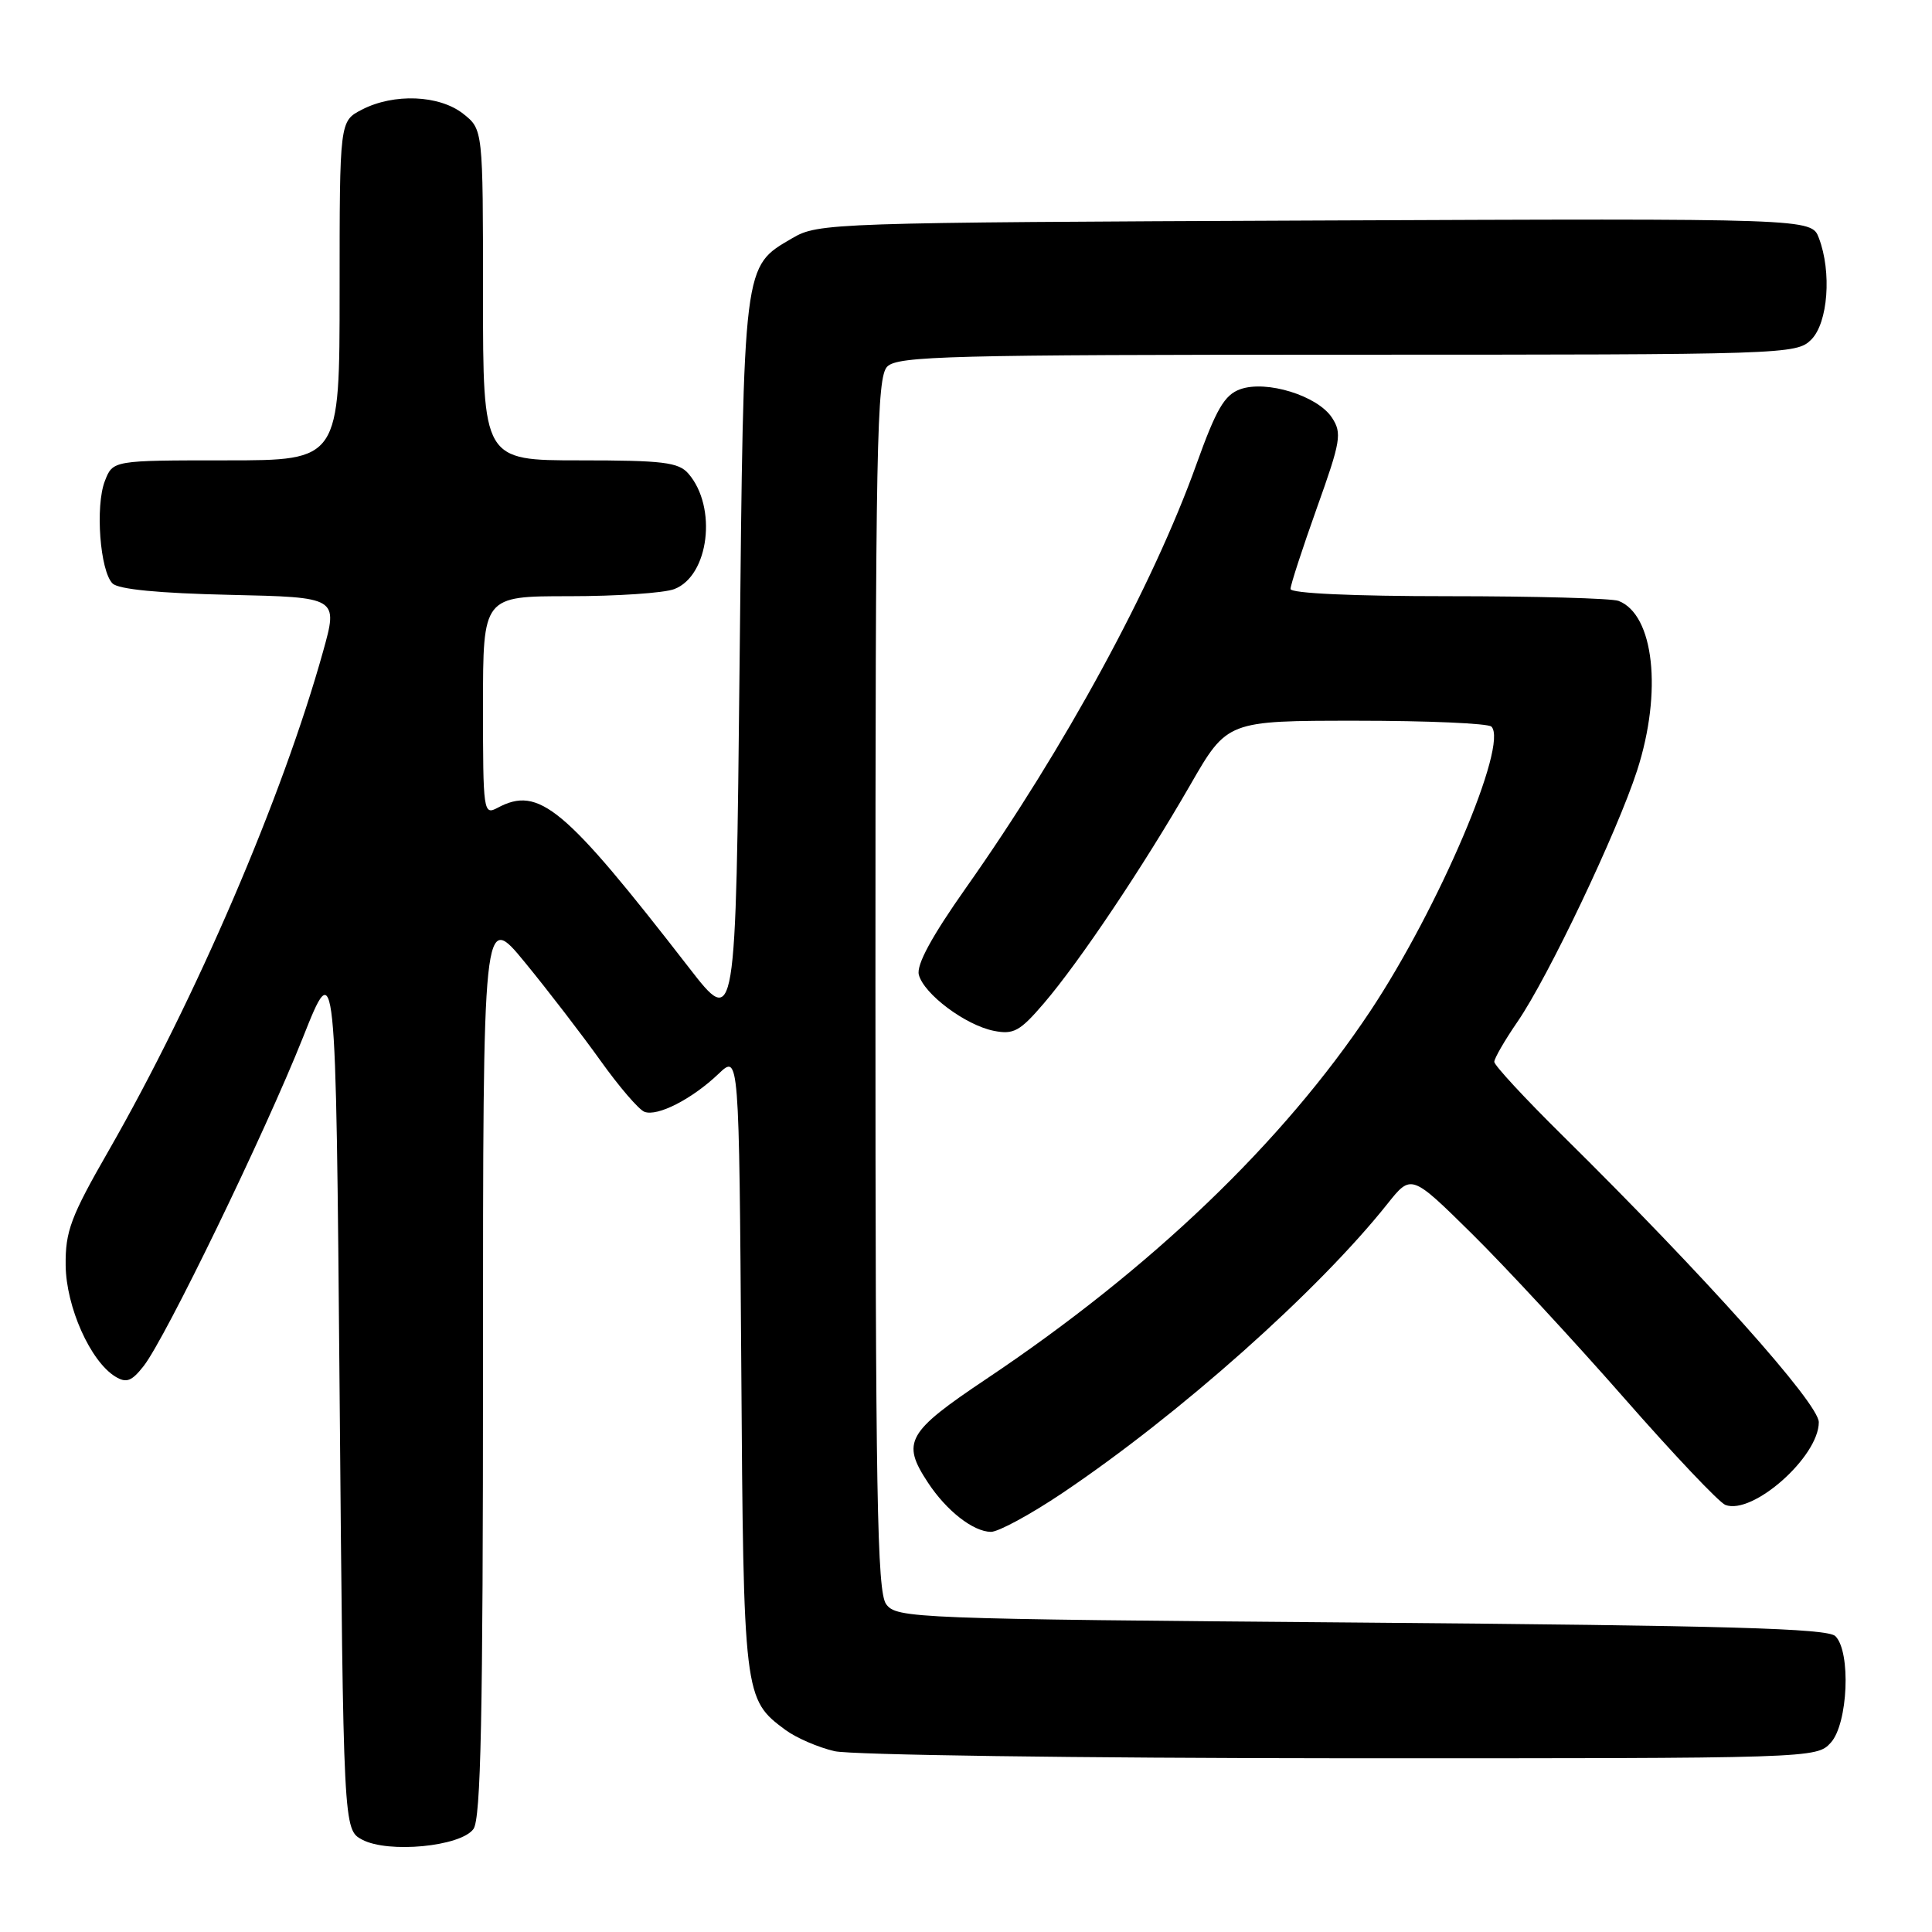 <?xml version="1.0" encoding="UTF-8" standalone="no"?>
<!DOCTYPE svg PUBLIC "-//W3C//DTD SVG 1.1//EN" "http://www.w3.org/Graphics/SVG/1.1/DTD/svg11.dtd" >
<svg xmlns="http://www.w3.org/2000/svg" xmlns:xlink="http://www.w3.org/1999/xlink" version="1.1" viewBox="0 0 256 256">
 <g >
 <path fill="currentColor"
d=" M 62.73 242.36 C 63.72 241.00 64.00 227.61 64.00 180.68 C 64.00 120.75 64.00 120.75 69.57 127.54 C 72.63 131.27 77.13 137.13 79.58 140.56 C 82.03 143.99 84.64 147.03 85.39 147.32 C 87.12 147.98 91.71 145.63 95.22 142.28 C 97.93 139.69 97.93 139.69 98.22 180.59 C 98.52 224.87 98.56 225.14 104.08 229.23 C 105.49 230.27 108.42 231.54 110.58 232.04 C 112.73 232.54 142.89 232.96 177.60 232.98 C 240.48 233.00 240.70 232.99 242.60 230.90 C 244.87 228.38 245.28 218.88 243.20 216.80 C 242.17 215.77 229.00 215.40 180.37 215.00 C 120.92 214.52 118.79 214.43 117.42 212.56 C 116.22 210.92 116.00 198.08 116.00 130.38 C 116.00 58.77 116.17 49.97 117.57 48.57 C 118.96 47.18 125.88 47.00 178.57 47.00 C 236.67 47.00 238.04 46.96 240.00 45.00 C 242.22 42.78 242.73 36.05 241.01 31.54 C 240.03 28.94 240.03 28.94 174.26 29.22 C 110.02 29.49 108.42 29.55 105.00 31.55 C 98.43 35.40 98.55 34.41 98.00 87.87 C 97.50 136.23 97.50 136.23 91.30 128.23 C 74.76 106.89 71.42 104.10 65.93 107.04 C 64.06 108.04 64.00 107.60 64.00 93.54 C 64.00 79.00 64.00 79.00 75.43 79.00 C 81.72 79.00 87.98 78.58 89.34 78.06 C 93.95 76.31 95.07 67.19 91.21 62.75 C 89.91 61.25 87.83 61.00 76.85 61.00 C 64.00 61.00 64.00 61.00 64.00 39.07 C 64.00 17.15 64.00 17.15 61.37 15.07 C 58.20 12.58 52.18 12.34 47.95 14.53 C 45.00 16.05 45.00 16.05 45.00 38.53 C 45.00 61.00 45.00 61.00 29.98 61.00 C 14.95 61.00 14.95 61.00 13.89 63.75 C 12.61 67.06 13.25 75.65 14.91 77.31 C 15.68 78.09 21.07 78.61 30.45 78.82 C 44.81 79.14 44.81 79.14 42.81 86.32 C 37.44 105.58 25.98 132.26 14.38 152.50 C 9.37 161.22 8.65 163.16 8.70 167.66 C 8.76 173.18 11.98 180.39 15.29 182.41 C 16.75 183.30 17.45 183.03 19.04 181.00 C 21.94 177.29 35.11 150.12 40.13 137.50 C 44.50 126.50 44.50 126.50 45.00 184.47 C 45.50 242.44 45.50 242.44 48.00 243.77 C 51.45 245.60 61.03 244.68 62.73 242.36 Z  M 140.80 197.82 C 156.30 187.40 174.66 171.06 183.84 159.52 C 187.00 155.55 187.00 155.55 195.08 163.52 C 199.52 167.91 208.54 177.65 215.13 185.16 C 221.72 192.68 227.79 199.09 228.62 199.41 C 232.23 200.79 241.00 193.03 241.00 188.45 C 241.00 185.97 225.88 169.06 207.10 150.52 C 202.09 145.58 198.00 141.16 198.00 140.70 C 198.00 140.24 199.39 137.84 201.08 135.38 C 205.13 129.50 214.30 110.22 216.93 102.08 C 220.29 91.66 219.17 81.43 214.46 79.62 C 213.56 79.28 203.42 79.00 191.92 79.00 C 179.23 79.00 171.00 78.62 171.00 78.04 C 171.00 77.51 172.57 72.70 174.48 67.34 C 177.67 58.43 177.84 57.40 176.49 55.34 C 174.58 52.43 167.79 50.33 164.33 51.58 C 162.25 52.33 161.16 54.20 158.54 61.50 C 152.78 77.59 141.04 99.16 128.02 117.61 C 123.45 124.09 121.41 127.85 121.75 129.16 C 122.42 131.72 127.91 135.83 131.68 136.59 C 134.31 137.11 135.14 136.66 138.34 132.92 C 143.05 127.42 151.51 114.79 157.72 104.00 C 162.61 95.50 162.61 95.50 179.73 95.50 C 189.14 95.50 197.19 95.85 197.62 96.28 C 199.91 98.58 190.61 120.38 181.54 134.02 C 169.98 151.38 152.55 168.08 130.75 182.68 C 120.13 189.79 119.41 191.07 122.97 196.47 C 125.42 200.19 128.95 202.95 131.30 202.98 C 132.28 202.99 136.56 200.67 140.80 197.82 Z "/>
</g>
</svg>